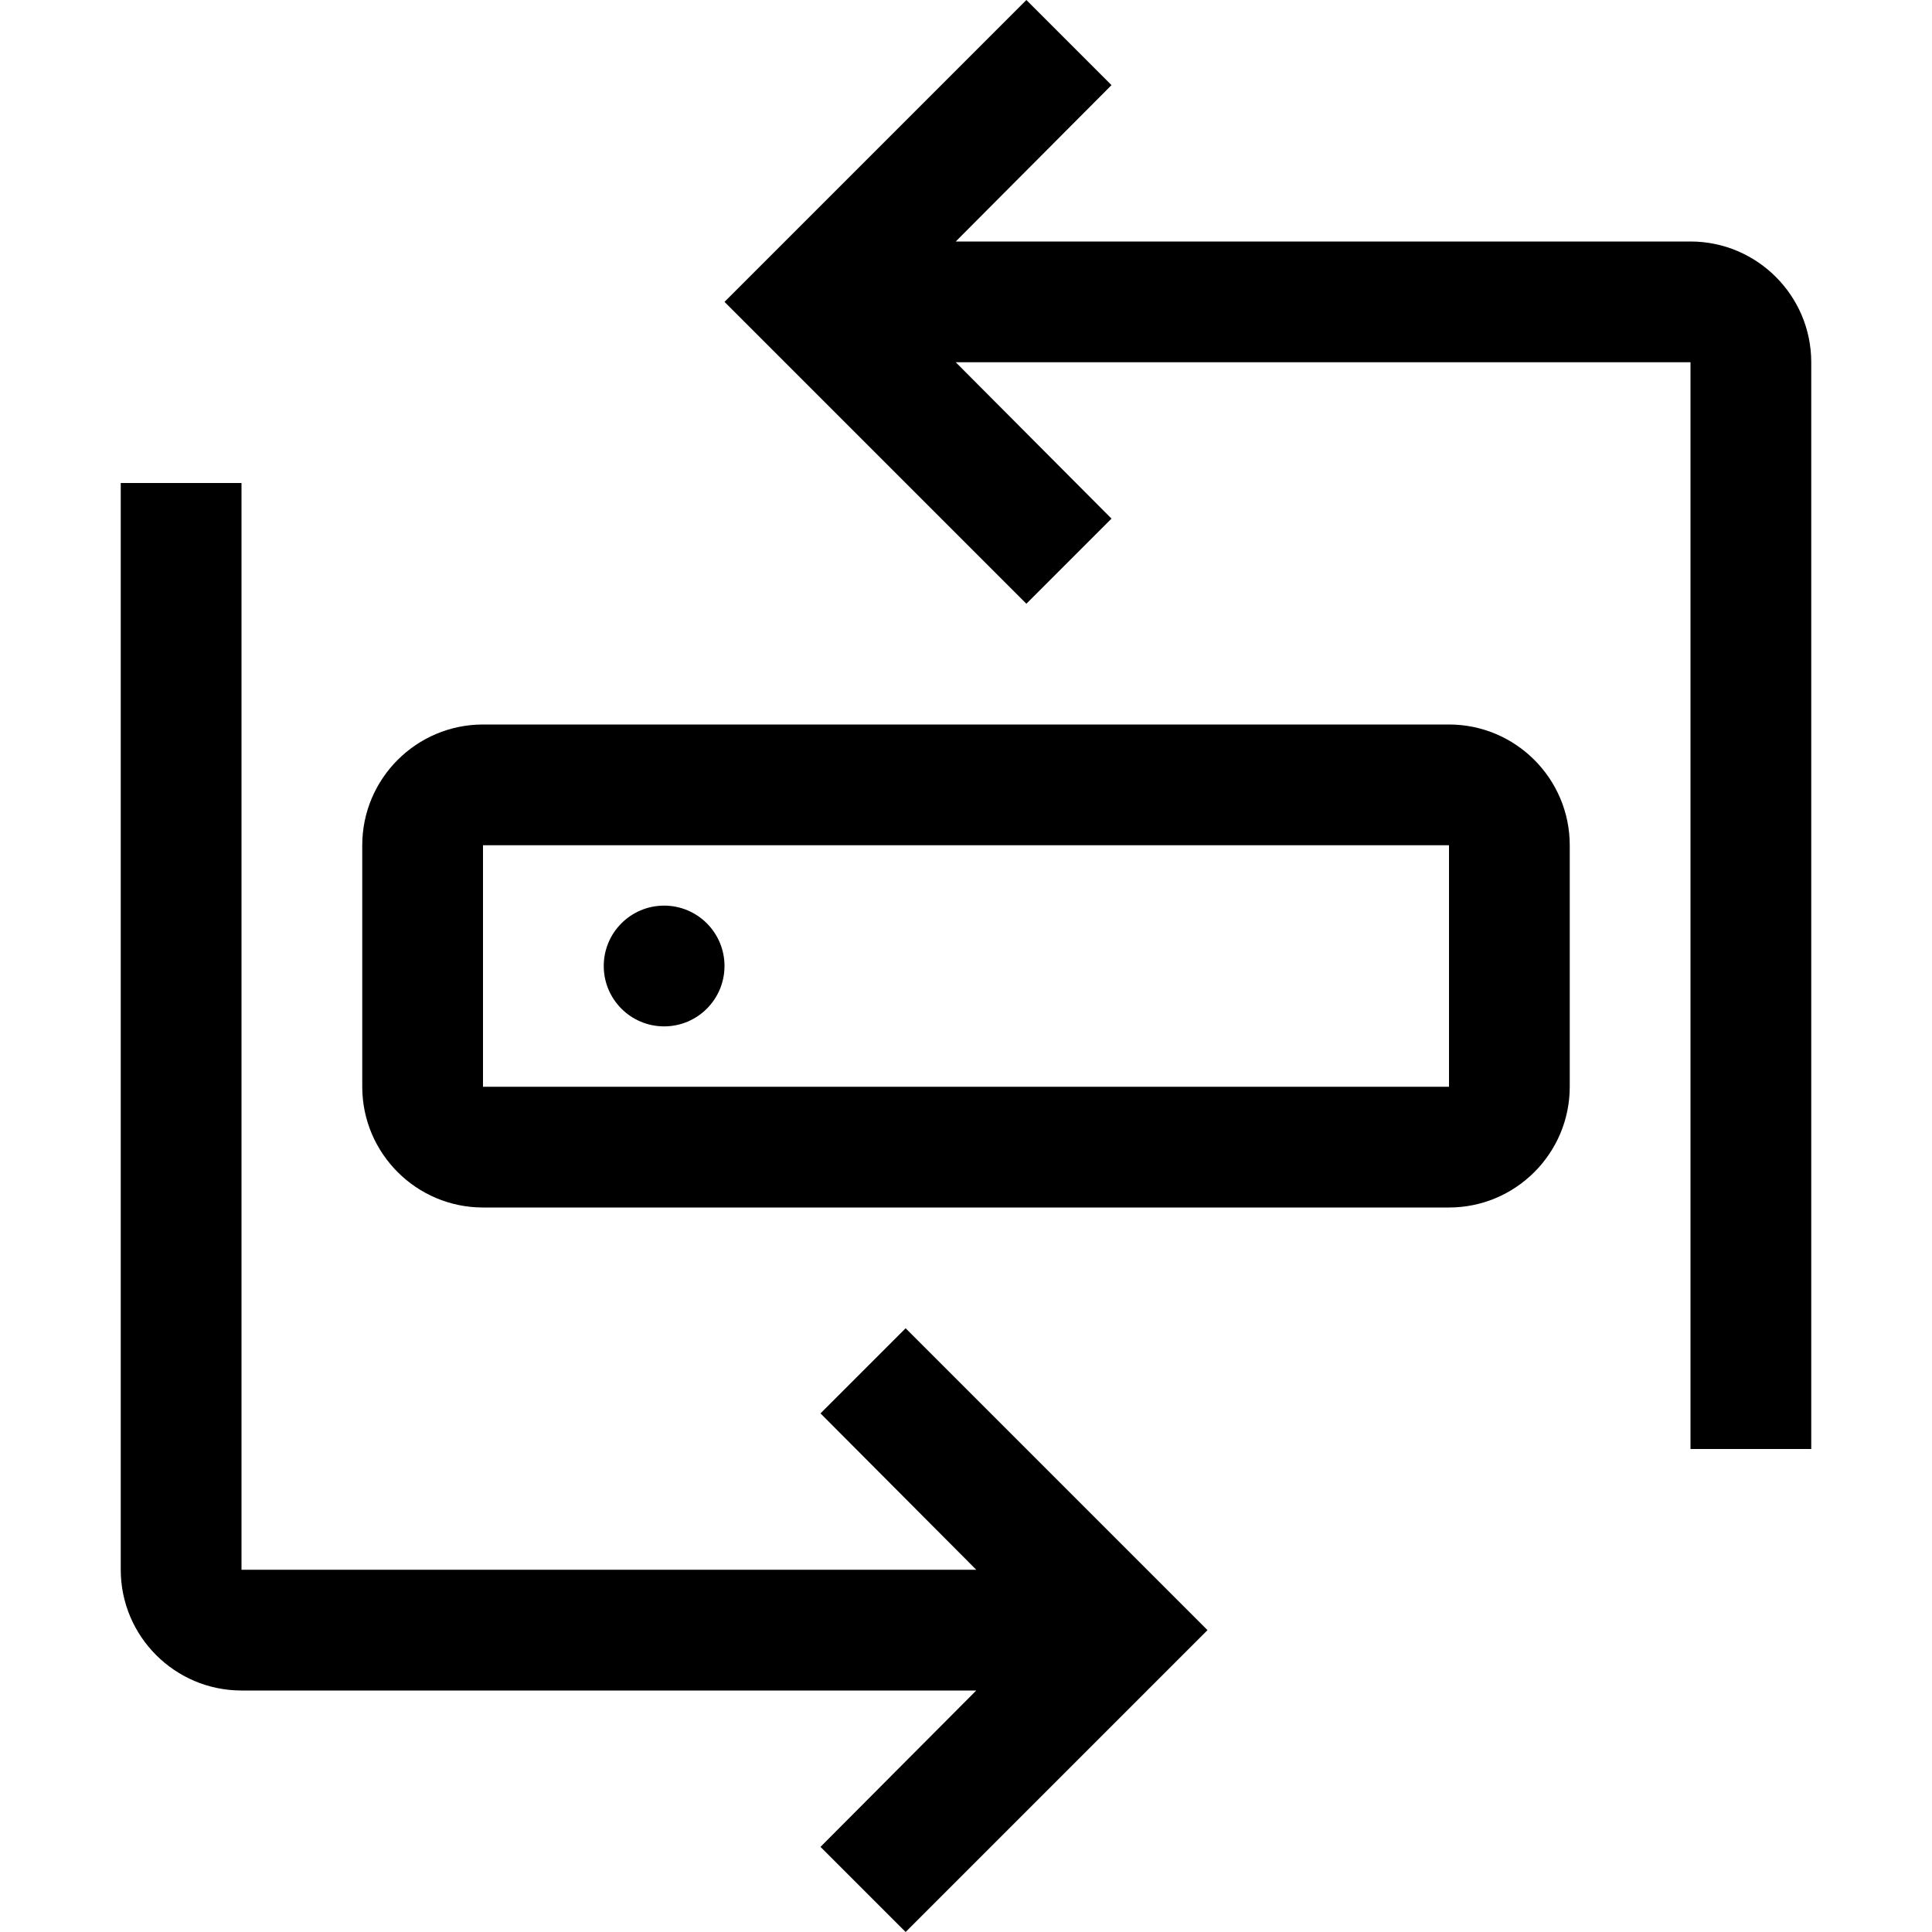 <svg xmlns="http://www.w3.org/2000/svg" width="1em" height="1em" viewBox="0 0 32 32"><path fill="currentColor" d="m15 22l-1.41 1.41L16.17 26H4V8H2v18c0 1.103.897 2 2 2h12.17l-2.58 2.59L15 32l5-5z"/><circle cx="11" cy="16" r="1" fill="currentColor"/><path fill="currentColor" d="M24 20H8c-1.103 0-2-.897-2-2v-4c0-1.103.897-2 2-2h16c1.103 0 2 .897 2 2v4c0 1.103-.897 2-2 2M8 14v4h16v-4z"/><path fill="currentColor" d="M28 4H15.83l2.58-2.59L17 0l-5 5l5 5l1.41-1.41L15.83 6H28v18h2V6c0-1.102-.897-2-2-2"/></svg>